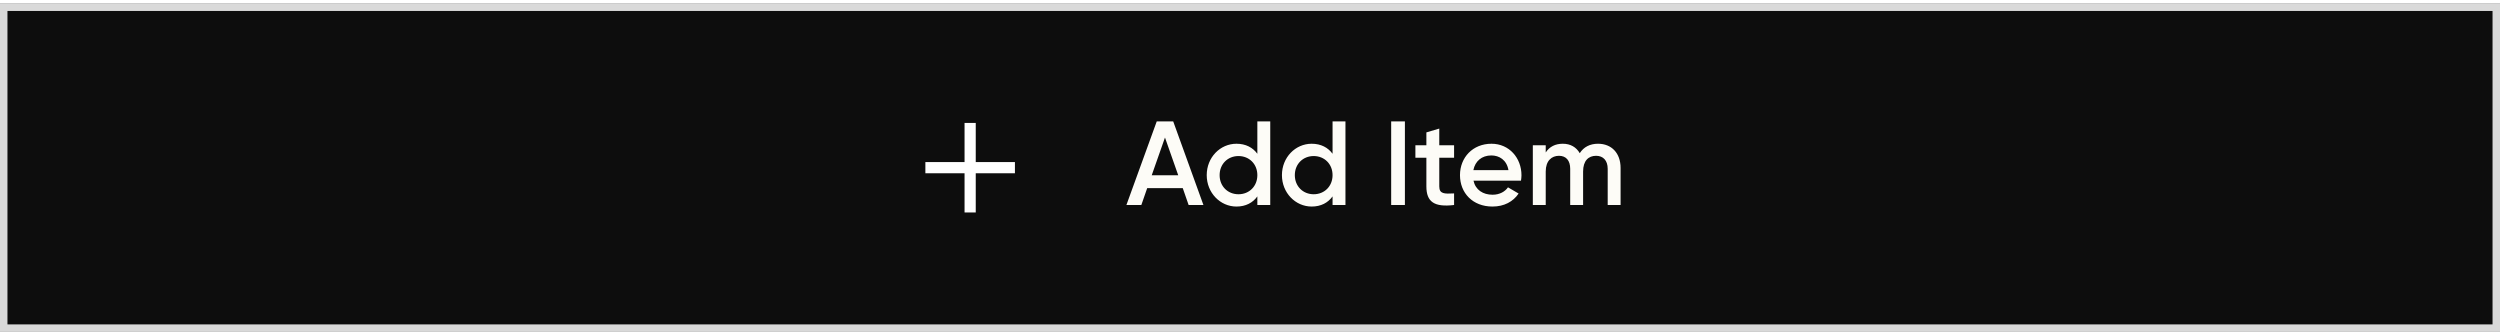 <svg width="328" height="44" viewBox="0 0 335 44" fill="none" xmlns="http://www.w3.org/2000/svg">
<rect x="0" y="0" width="335" height="44" fill="#808080" stroke="none"/>
<rect x="0.5" y="0.5" width="334" height="43" fill="#0D0D0D" stroke="#D9D9D9"/>
<path d="M136 22H124" stroke="white" stroke-width="1.5" stroke-linejoin="round"/>
<path d="M130 16V28" stroke="white" stroke-width="1.5" stroke-linejoin="round"/>
<path d="M159.275 27L158.491 24.744H153.723L152.939 27H150.939L155.003 15.8H157.211L161.259 27H159.275ZM154.331 23.016H157.883L156.107 17.96L154.331 23.016ZM168.485 15.8H170.213V27H168.485V25.848C167.877 26.696 166.933 27.208 165.685 27.208C163.509 27.208 161.701 25.368 161.701 23C161.701 20.616 163.509 18.792 165.685 18.792C166.933 18.792 167.877 19.304 168.485 20.136V15.8ZM165.957 25.56C167.397 25.56 168.485 24.488 168.485 23C168.485 21.512 167.397 20.44 165.957 20.44C164.517 20.44 163.429 21.512 163.429 23C163.429 24.488 164.517 25.56 165.957 25.56ZM178.563 15.8H180.291V27H178.563V25.848C177.955 26.696 177.011 27.208 175.763 27.208C173.587 27.208 171.779 25.368 171.779 23C171.779 20.616 173.587 18.792 175.763 18.792C177.011 18.792 177.955 19.304 178.563 20.136V15.8ZM176.035 25.56C177.475 25.56 178.563 24.488 178.563 23C178.563 21.512 177.475 20.44 176.035 20.44C174.595 20.44 173.507 21.512 173.507 23C173.507 24.488 174.595 25.56 176.035 25.56ZM186.417 15.8H188.257V27H186.417V15.8ZM194.847 20.664H192.863V24.504C192.863 25.528 193.535 25.512 194.847 25.448V27C192.191 27.32 191.135 26.584 191.135 24.504V20.664H189.663V19H191.135V17.272L192.863 16.76V19H194.847V20.664ZM197.446 23.736C197.718 24.984 198.726 25.624 200.006 25.624C200.966 25.624 201.686 25.192 202.07 24.632L203.494 25.464C202.758 26.552 201.558 27.208 199.99 27.208C197.35 27.208 195.638 25.4 195.638 23C195.638 20.632 197.35 18.792 199.862 18.792C202.246 18.792 203.878 20.712 203.878 23.016C203.878 23.256 203.846 23.512 203.814 23.736H197.446ZM197.43 22.328H202.134C201.894 20.952 200.886 20.36 199.846 20.36C198.55 20.36 197.67 21.128 197.43 22.328ZM214.135 18.792C215.943 18.792 217.159 20.04 217.159 22.04V27H215.431V22.152C215.431 21.032 214.823 20.408 213.879 20.408C212.855 20.408 212.135 21.064 212.135 22.52V27H210.407V22.152C210.407 21.032 209.847 20.408 208.903 20.408C207.927 20.408 207.127 21.064 207.127 22.52V27H205.399V19H207.127V19.96C207.639 19.176 208.423 18.792 209.415 18.792C210.455 18.792 211.223 19.256 211.687 20.056C212.215 19.224 213.063 18.792 214.135 18.792Z" fill="#FDFCF7"/>
</svg>

